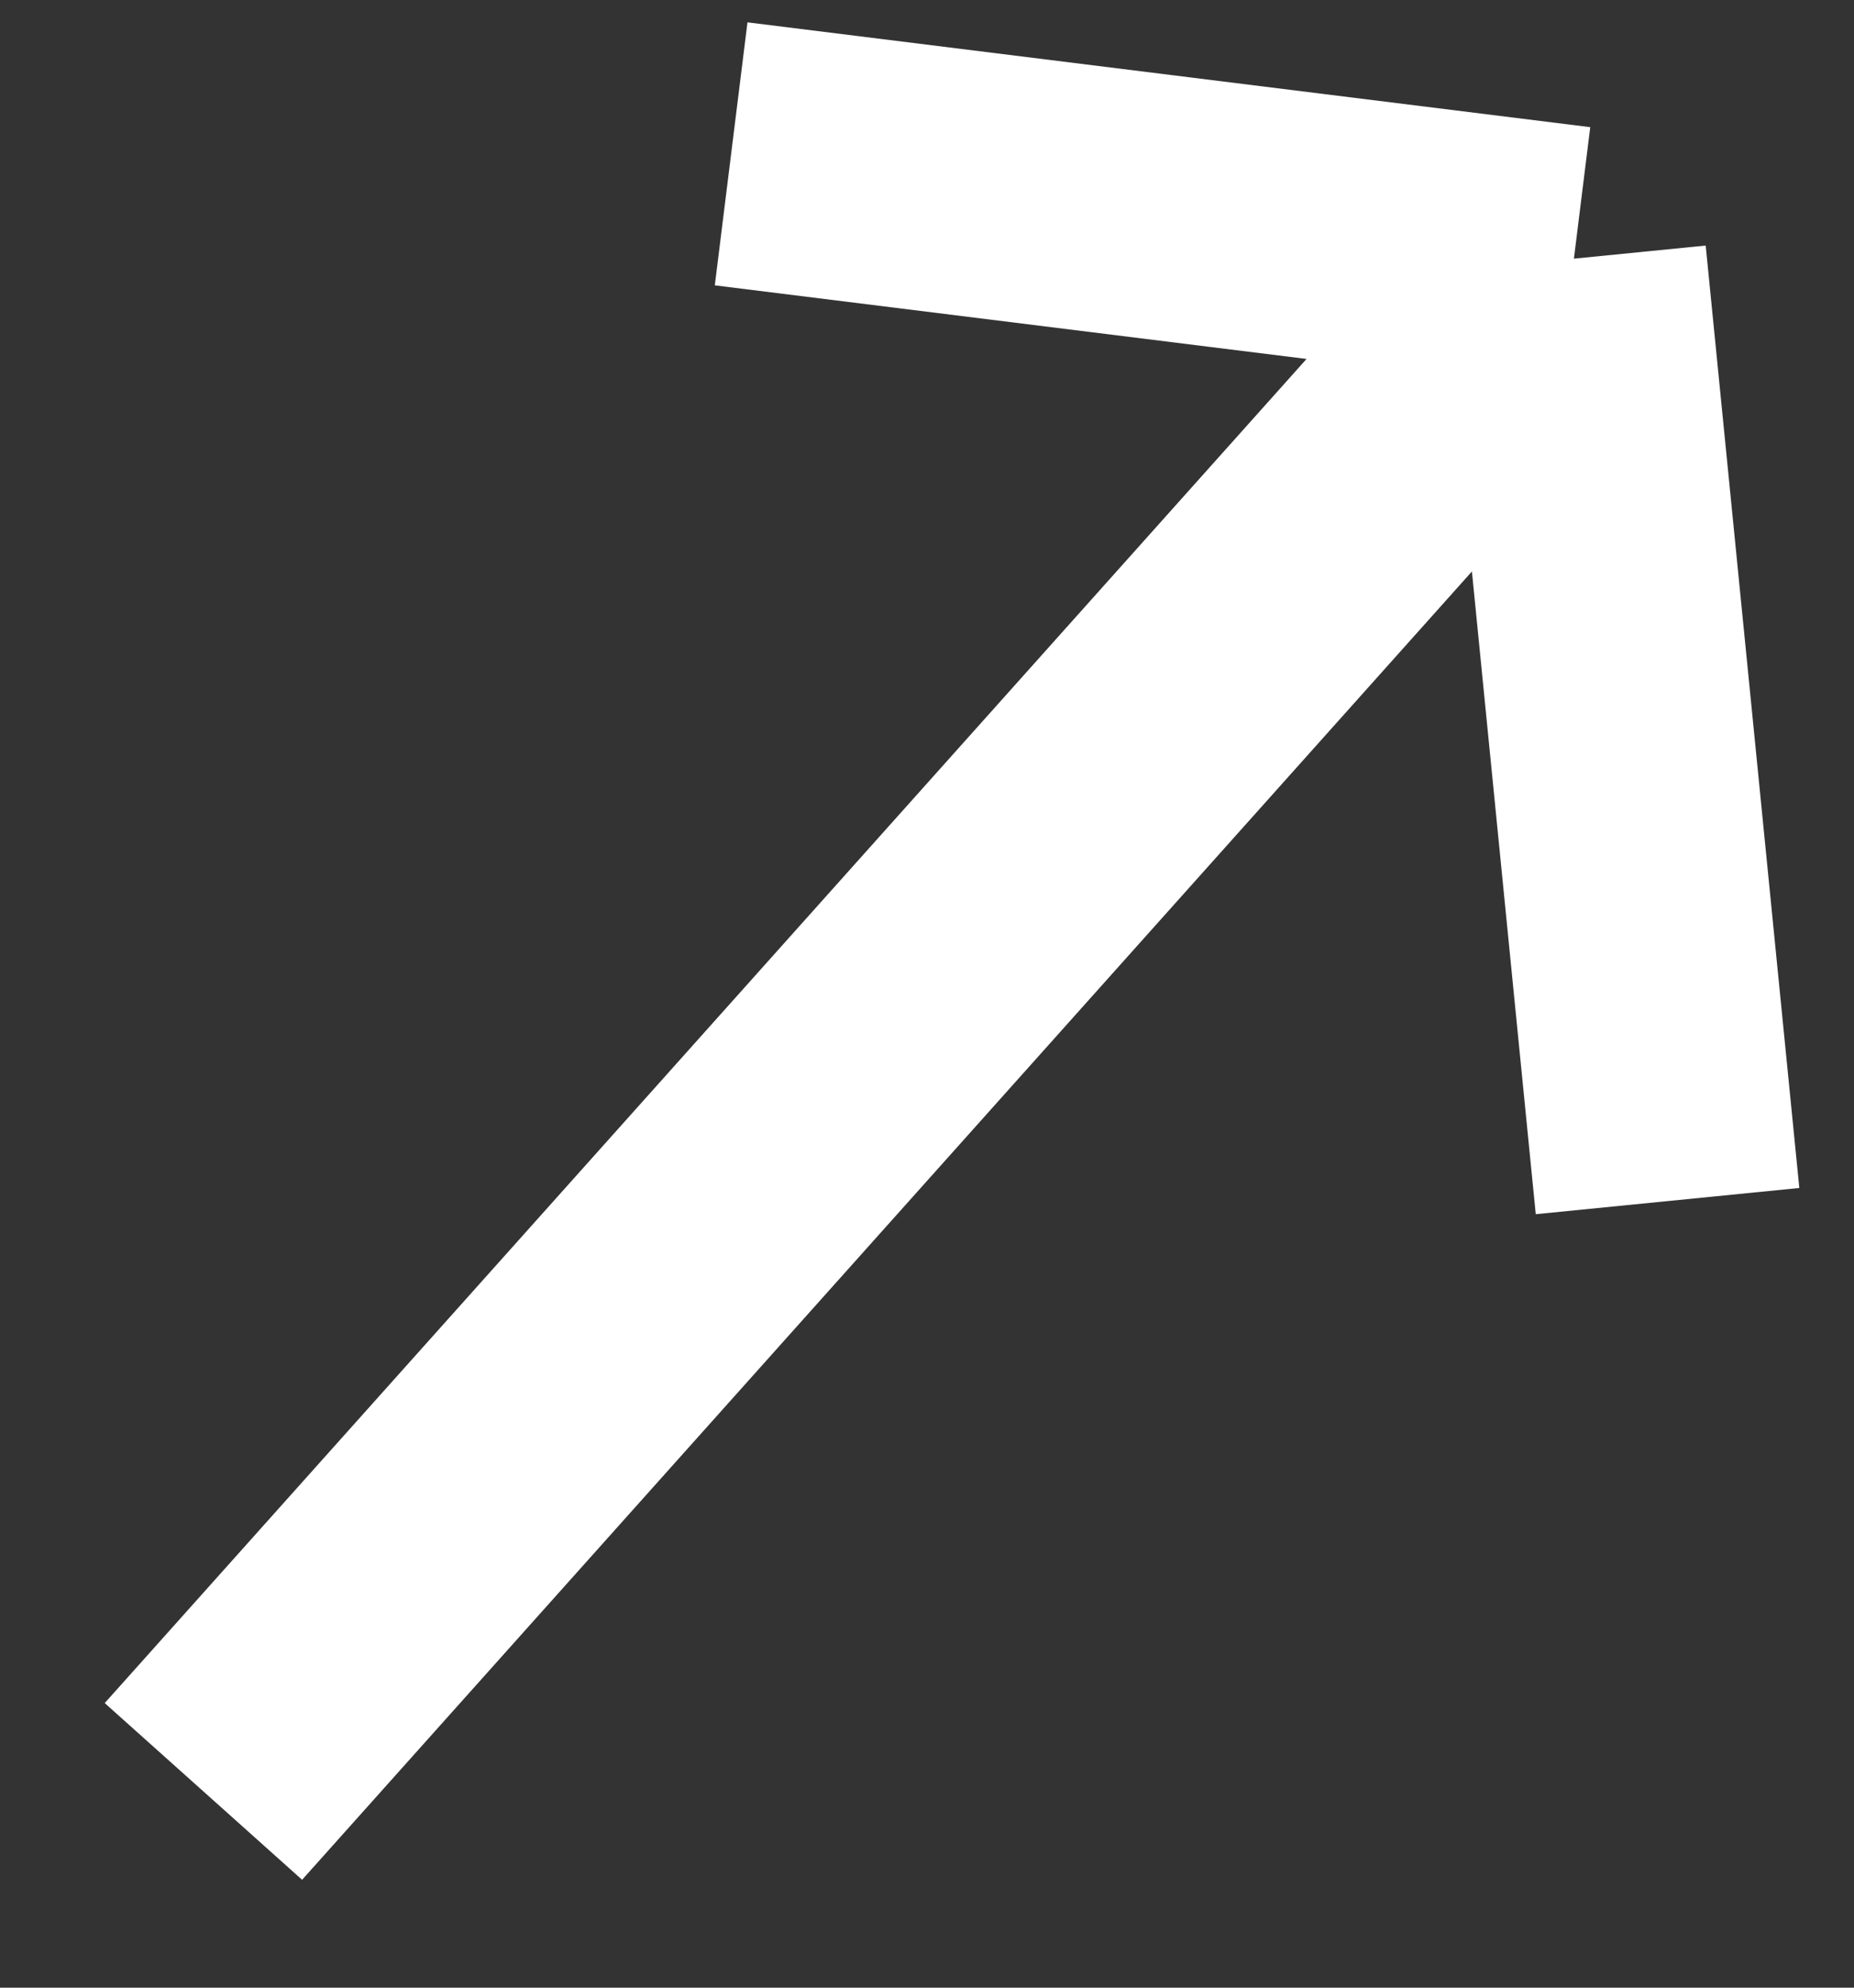 <svg width="14" height="15" viewBox="0 0 14 15" fill="none" xmlns="http://www.w3.org/2000/svg">
<rect x="0" y="0" width="14" height="15" fill="#333333" stroke="none"/>
<path d="M1.536 13.519L11.885 1.952M11.885 1.952L5.521 1.161M11.885 1.952L12.592 9.064" stroke="white" stroke-width="2"/>
</svg>
